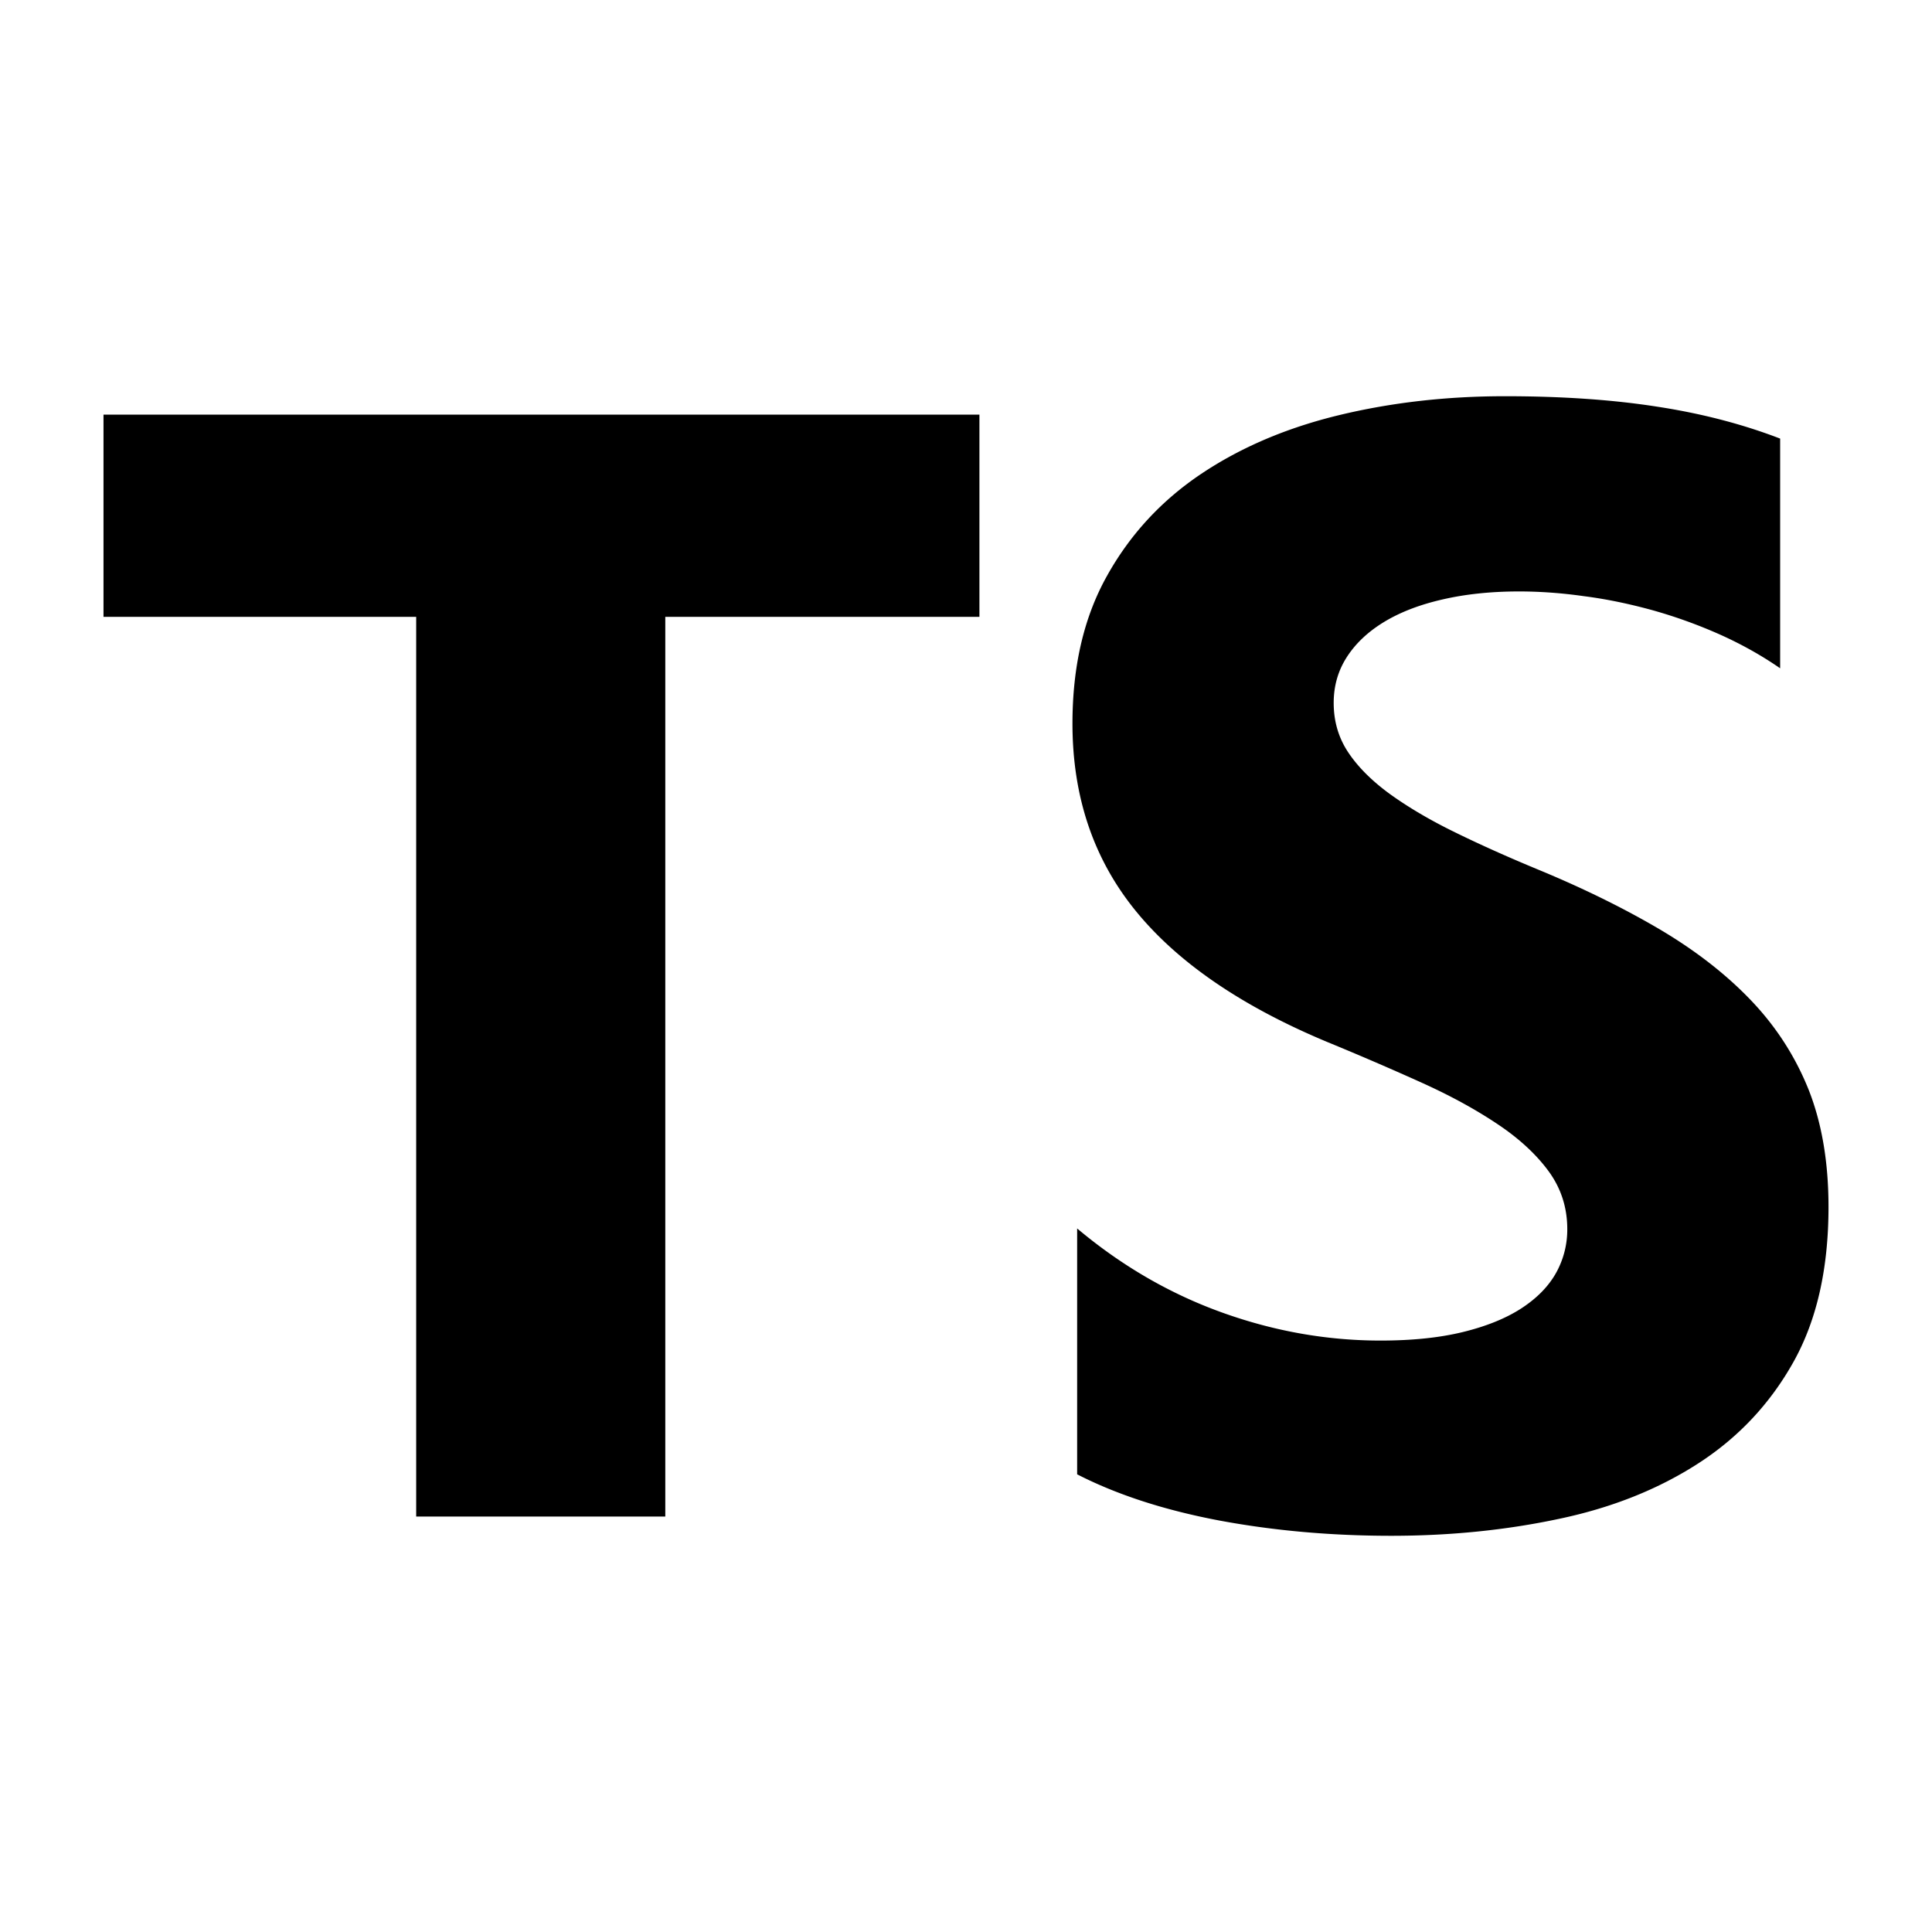 <svg xmlns="http://www.w3.org/2000/svg" viewBox="0 0 448 448"><path d="M227.113 143.038H154.27v208.627H96.507V143.038H24V96.152h203.113v46.886zm22.66 198.834v-57.013c10.313 8.663 21.527 15.157 33.643 19.507 12.117 4.35 24.344 6.49 36.723 6.49 7.24 0 13.537-.64 18.977-1.953 5.403-1.313 9.907-3.11 13.544-5.437 3.6-2.327 6.3-5.027 8.1-8.18a20.64 20.64 0 0 0 2.667-10.24c0-5.023-1.43-9.45-4.28-13.39-2.85-3.9-6.753-7.537-11.663-10.837-4.953-3.34-10.767-6.567-17.553-9.643a693.59 693.59 0 0 0-21.907-9.45c-19.957-8.29-34.847-18.457-44.633-30.46-9.793-12.003-14.703-26.48-14.703-43.47 0-13.317 2.66-24.723 8.023-34.287 5.327-9.563 12.607-17.44 21.83-23.63 9.193-6.153 19.843-10.687 31.957-13.613 12.12-2.927 24.943-4.39 38.487-4.39 13.317 0 25.093.823 35.373 2.437 10.277 1.577 19.763 4.053 28.43 7.39v53.263c-4.277-2.96-8.967-5.59-13.99-7.84a114.33 114.33 0 0 0-15.607-5.627c-5.327-1.463-10.65-2.59-15.94-3.26-5.287-.753-10.317-1.093-15.04-1.093-6.53 0-12.49.64-17.816 1.88-5.367 1.237-9.864 3-13.54 5.25s-6.53 4.95-8.553 8.1c-2.027 3.153-3.04 6.68-3.04 10.617 0 4.277 1.126 8.1 3.376 11.477 2.25 3.377 5.477 6.603 9.64 9.64 4.163 3 9.19 6 15.117 8.89 5.963 2.927 12.676 5.927 20.14 9.003 10.24 4.273 19.394 8.813 27.533 13.617 8.137 4.84 15.117 10.24 20.933 16.317 5.81 6.073 10.273 12.977 13.39 20.743 3.077 7.8 4.61 16.84 4.61 27.193 0 14.253-2.7 26.22-8.1 35.893-5.403 9.68-12.753 17.52-22.02 23.52-9.263 6.003-20.03 10.317-32.333 12.903-12.3 2.623-25.28 3.937-38.93 3.937-13.993 0-27.35-1.197-39.99-3.563-12.641-2.401-23.631-5.961-32.855-10.691z"/></svg>